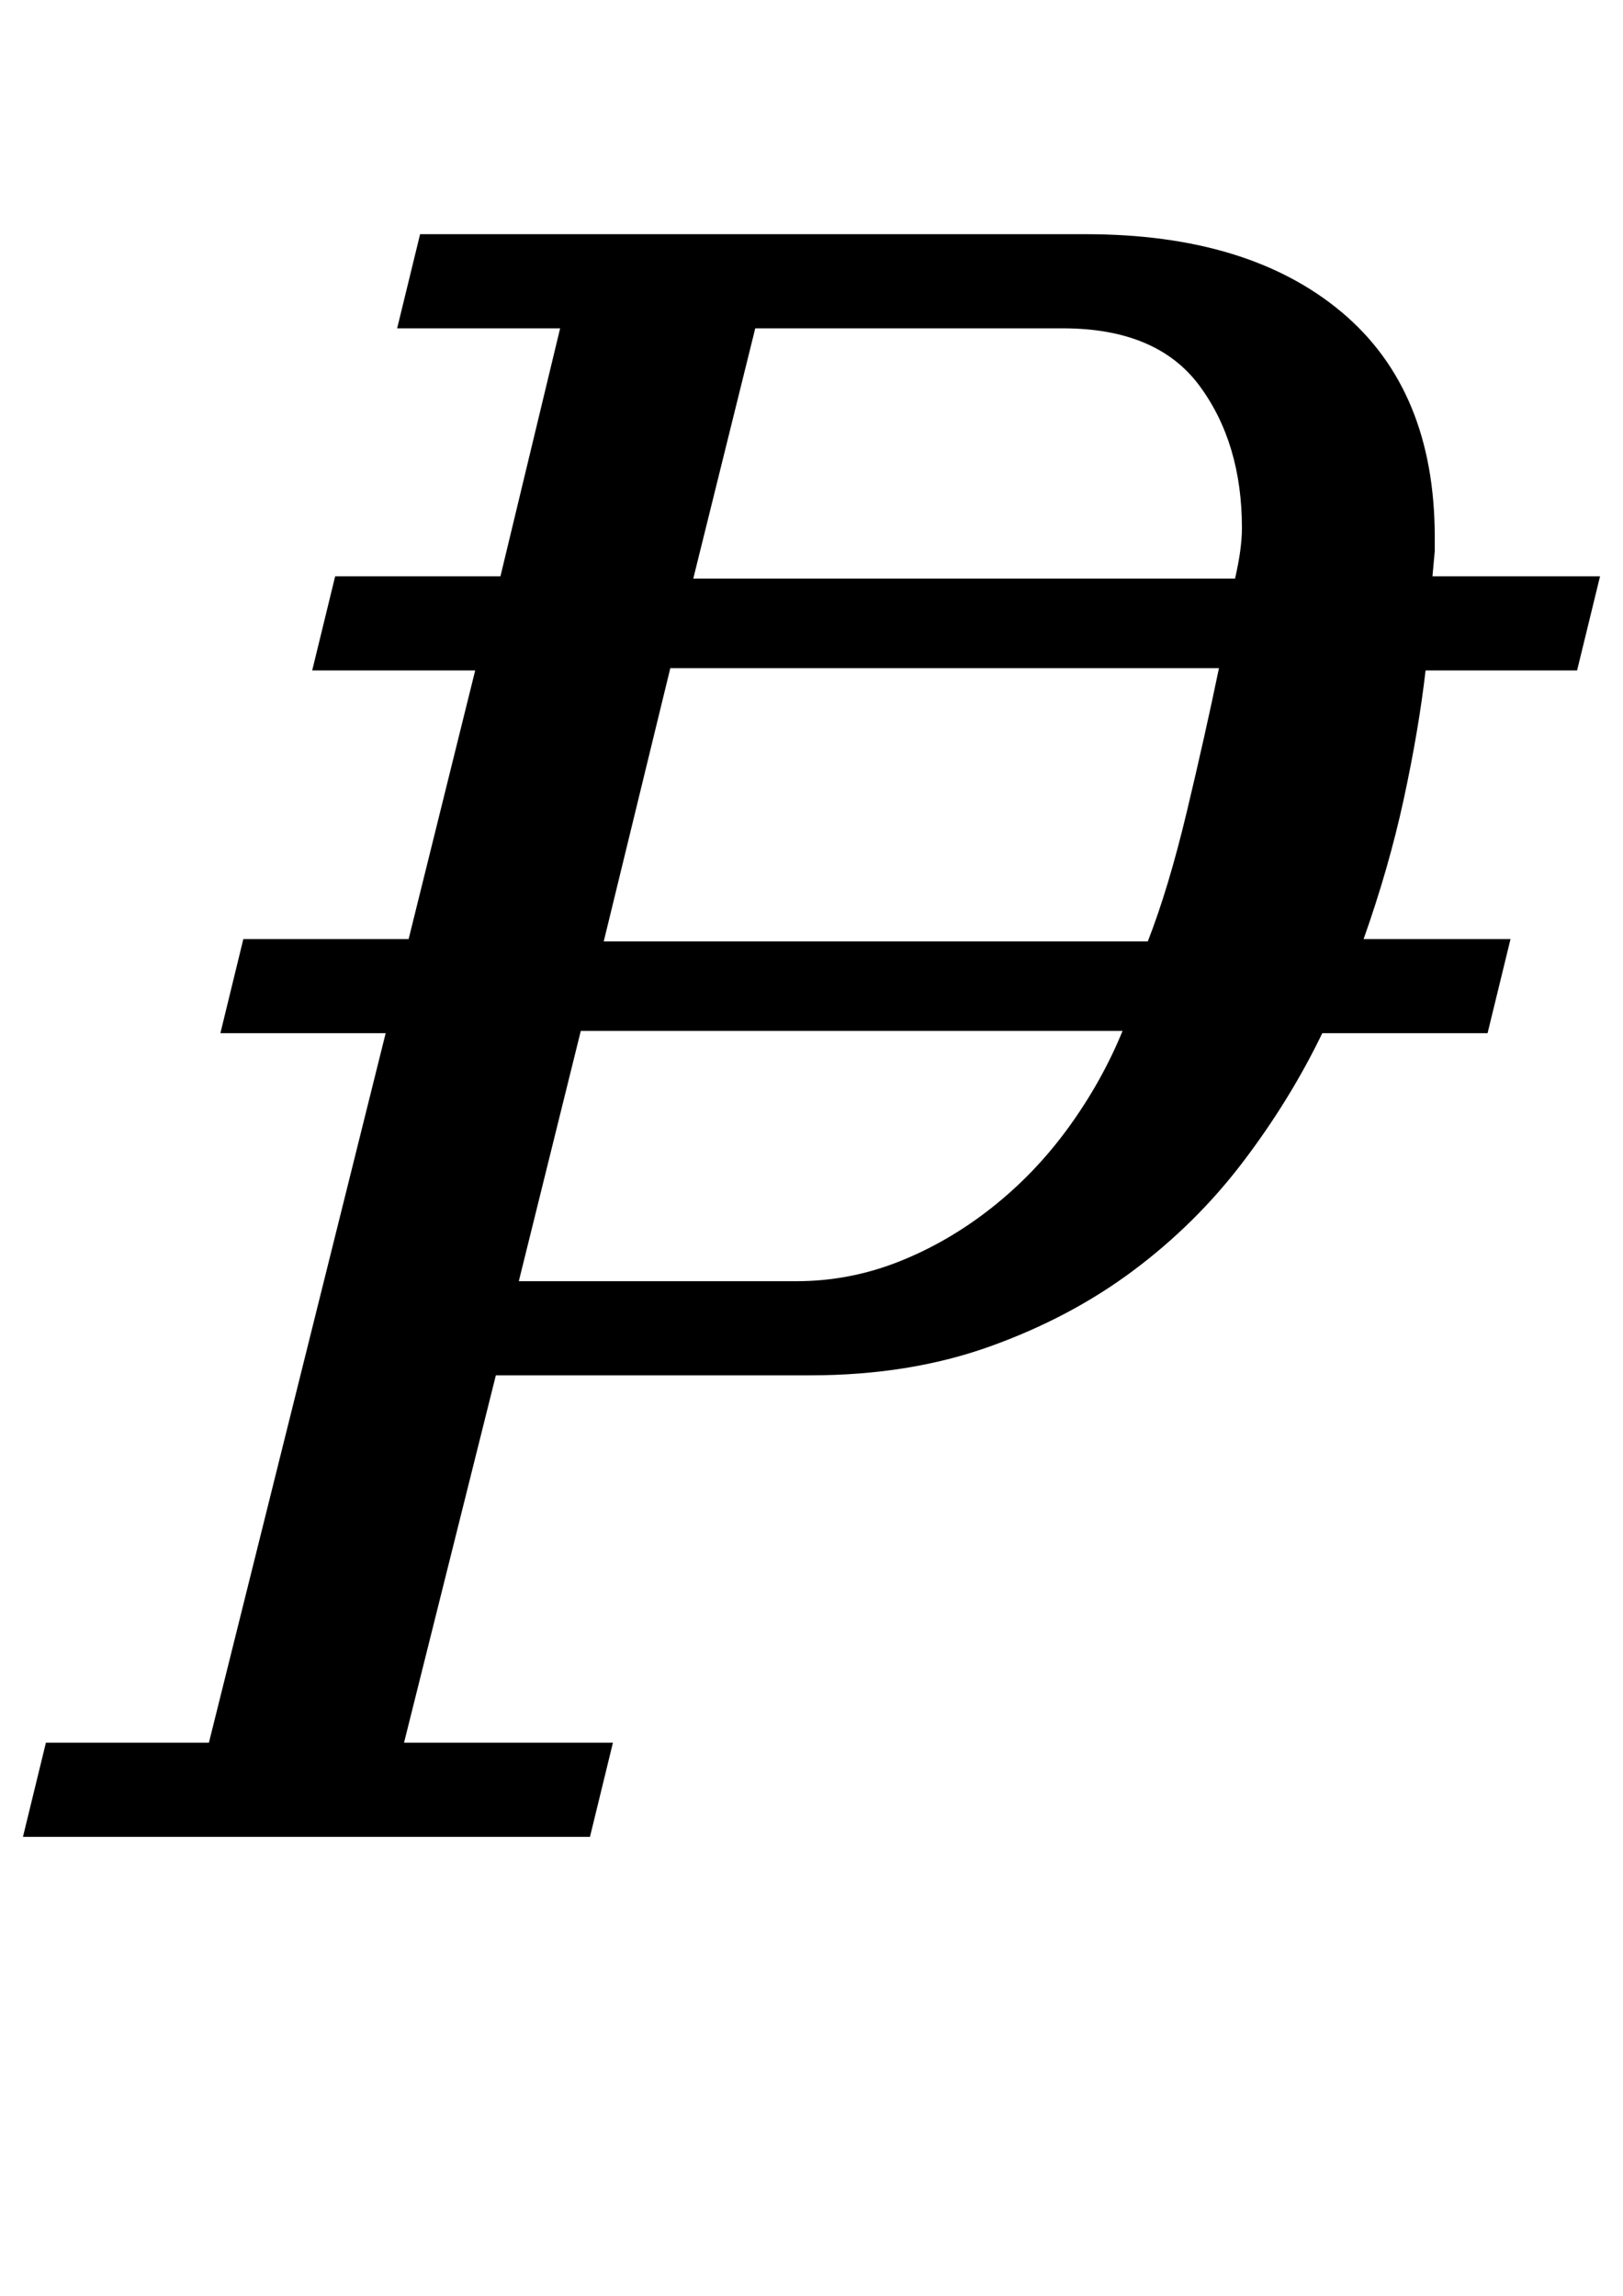 <?xml version="1.0" standalone="no"?>
<!DOCTYPE svg PUBLIC "-//W3C//DTD SVG 1.1//EN" "http://www.w3.org/Graphics/SVG/1.1/DTD/svg11.dtd" >
<svg xmlns="http://www.w3.org/2000/svg" xmlns:xlink="http://www.w3.org/1999/xlink" version="1.1" viewBox="-30 0 707 1000">
  <g transform="matrix(1 0 0 -1 0 800)">
   <path fill="currentColor"
d="M-10 41h71l77 309h-72l10 41h72l29 117h-71l10 41h72l26 108h-71l10 41h290q71 0 111.5 -34t40.5 -98v-6t-1 -11h73l-10 -41h-66q-3 -26 -9.5 -56t-17.5 -61h64l-10 -41h-72q-14 -29 -34.5 -56t-48 -47.5t-62.5 -33t-78 -12.5h-137l-40 -160h91l-10 -41h-247zM272 548
h236q3 13 3 22q0 37 -18.5 62t-59.5 25h-134zM196 242h121q23 0 44.5 8.5t40.5 23.5t33.5 35t23.5 42h-236zM233 390h237q9 23 17 56.5t14 62.5h-239z" />
  </g>

</svg>
